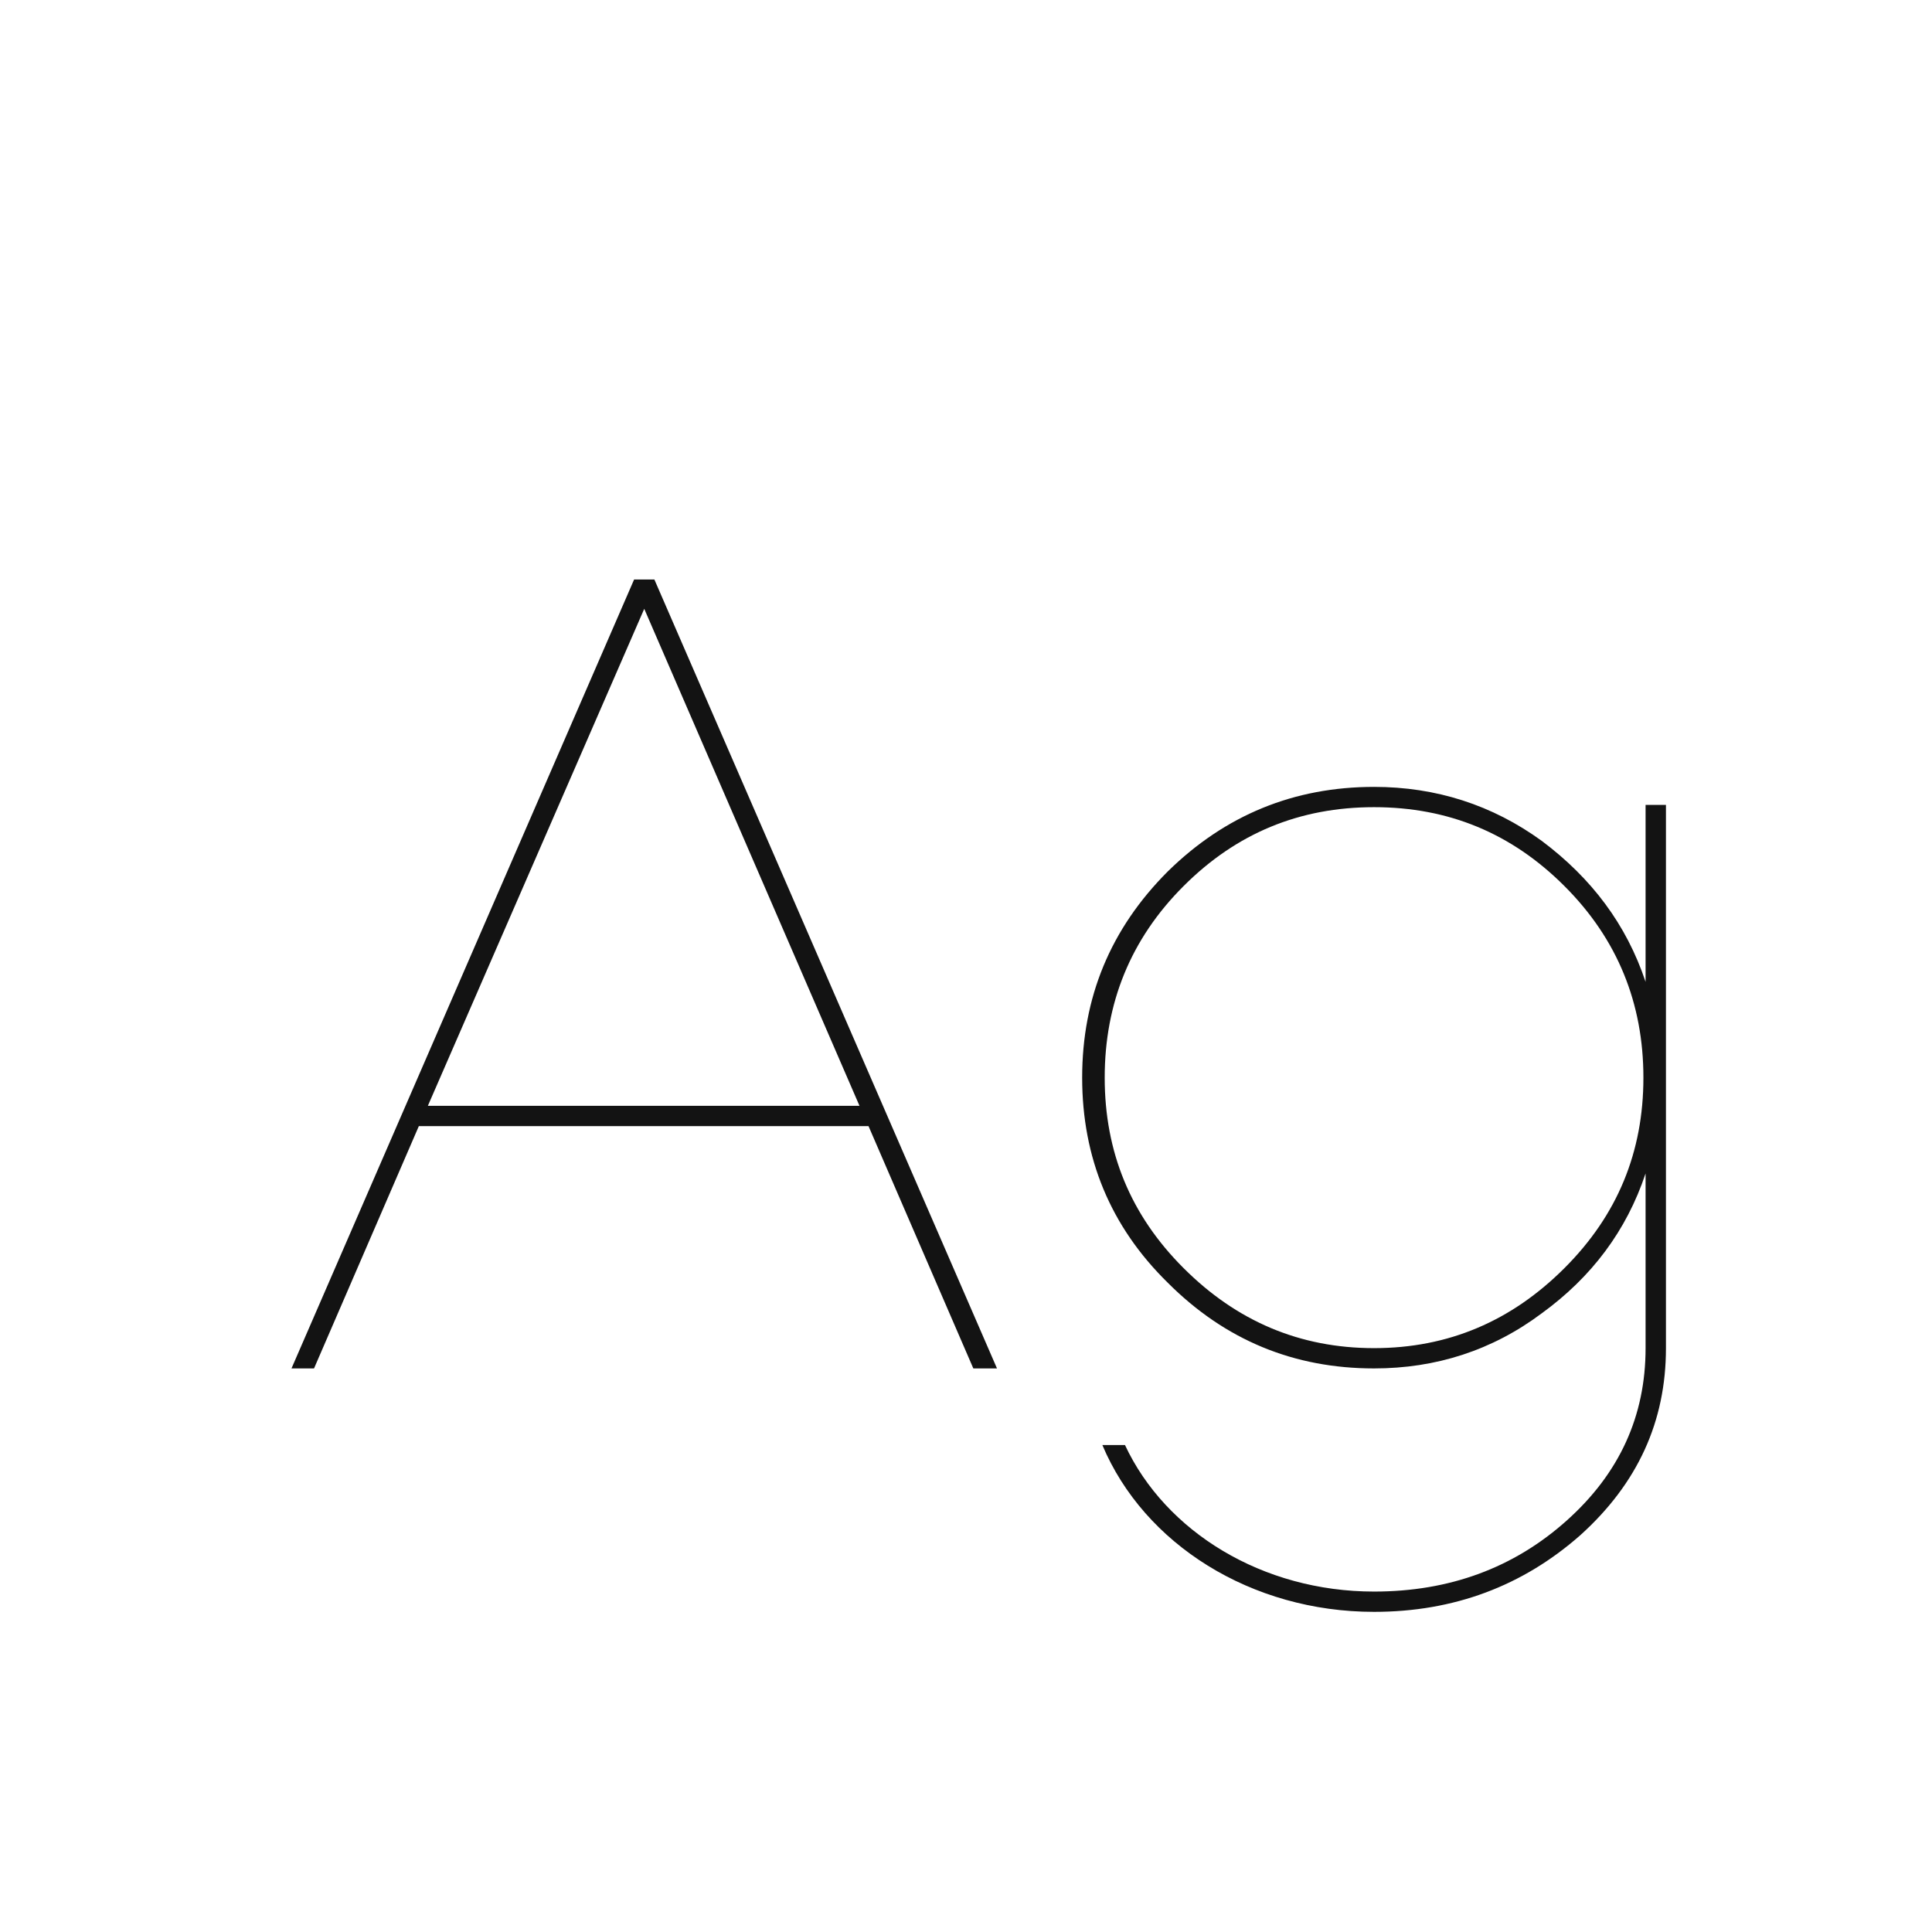 <svg width="24" height="24" viewBox="0 0 24 24" fill="none" xmlns="http://www.w3.org/2000/svg">
<path d="M12.385 16.999H12.091L10.789 13.989H5.203L3.901 16.999H3.621L7.877 7.199H8.129L12.385 16.999ZM8.003 7.563L5.315 13.737H10.677L8.003 7.563ZM20.442 12.197V9.999H20.695V16.747C20.695 17.657 20.345 18.427 19.631 19.071C18.916 19.701 18.062 20.023 17.069 20.023C15.543 20.023 14.213 19.183 13.694 17.951H13.975C14.479 19.029 15.682 19.771 17.069 19.771C18.006 19.771 18.805 19.477 19.462 18.889C20.12 18.301 20.442 17.587 20.442 16.747V14.577C20.204 15.291 19.77 15.865 19.154 16.313C18.538 16.775 17.838 16.999 17.069 16.999C16.075 16.999 15.22 16.649 14.507 15.935C13.793 15.235 13.443 14.381 13.443 13.387C13.443 12.393 13.793 11.539 14.507 10.825C15.22 10.125 16.075 9.775 17.069 9.775C17.838 9.775 18.538 9.999 19.154 10.447C19.77 10.909 20.204 11.483 20.442 12.197ZM14.703 15.753C15.361 16.411 16.145 16.747 17.069 16.747C17.992 16.747 18.776 16.411 19.434 15.753C20.093 15.095 20.415 14.311 20.415 13.387C20.415 12.463 20.093 11.665 19.434 11.007C18.776 10.349 17.992 10.027 17.069 10.027C16.145 10.027 15.361 10.349 14.703 11.007C14.044 11.665 13.723 12.463 13.723 13.387C13.723 14.311 14.044 15.095 14.703 15.753Z" fill="#131313"/>
</svg>
